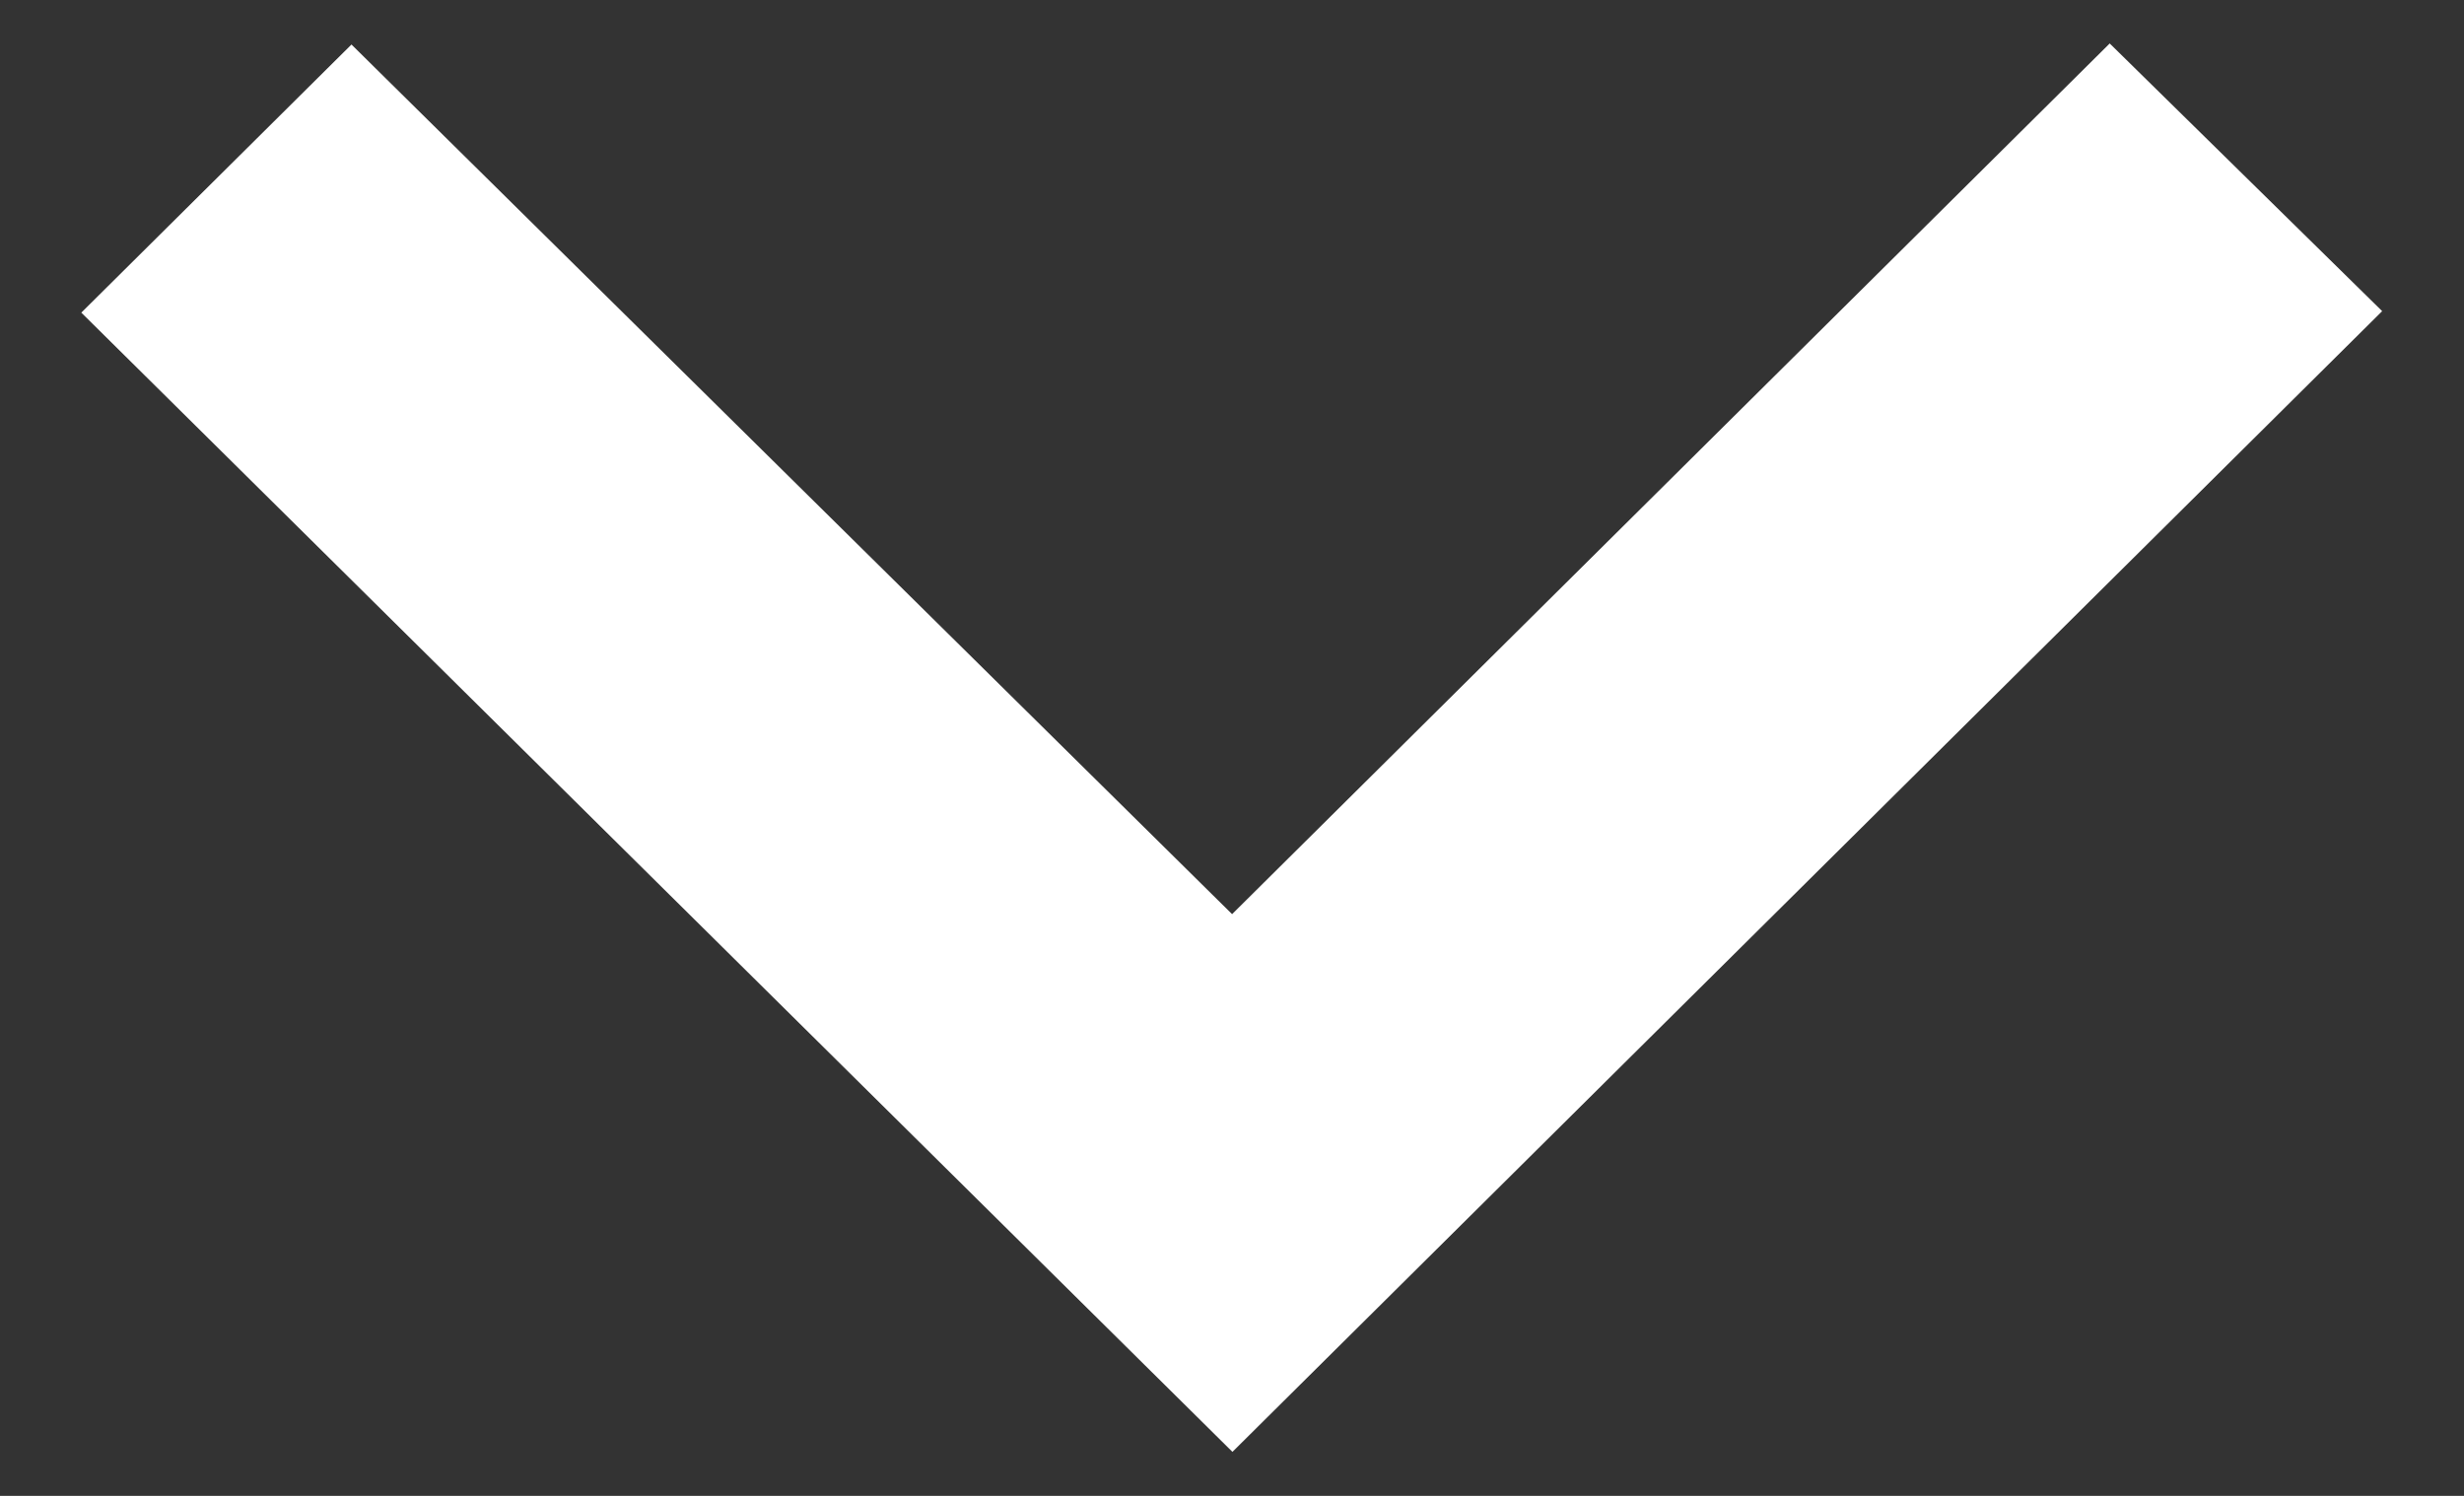 <svg width="28" height="17" viewBox="0 0 28 17" fill="none" xmlns="http://www.w3.org/2000/svg">
<rect x="0" y="0" width="28" height="17" fill="#333333" stroke="none"/>
<path d="M23.974 0.494L14.001 10.389L3.994 0.506L0.924 3.553L14.005 16.5L27.07 3.536L23.974 0.494Z" fill="white"/>
</svg>
